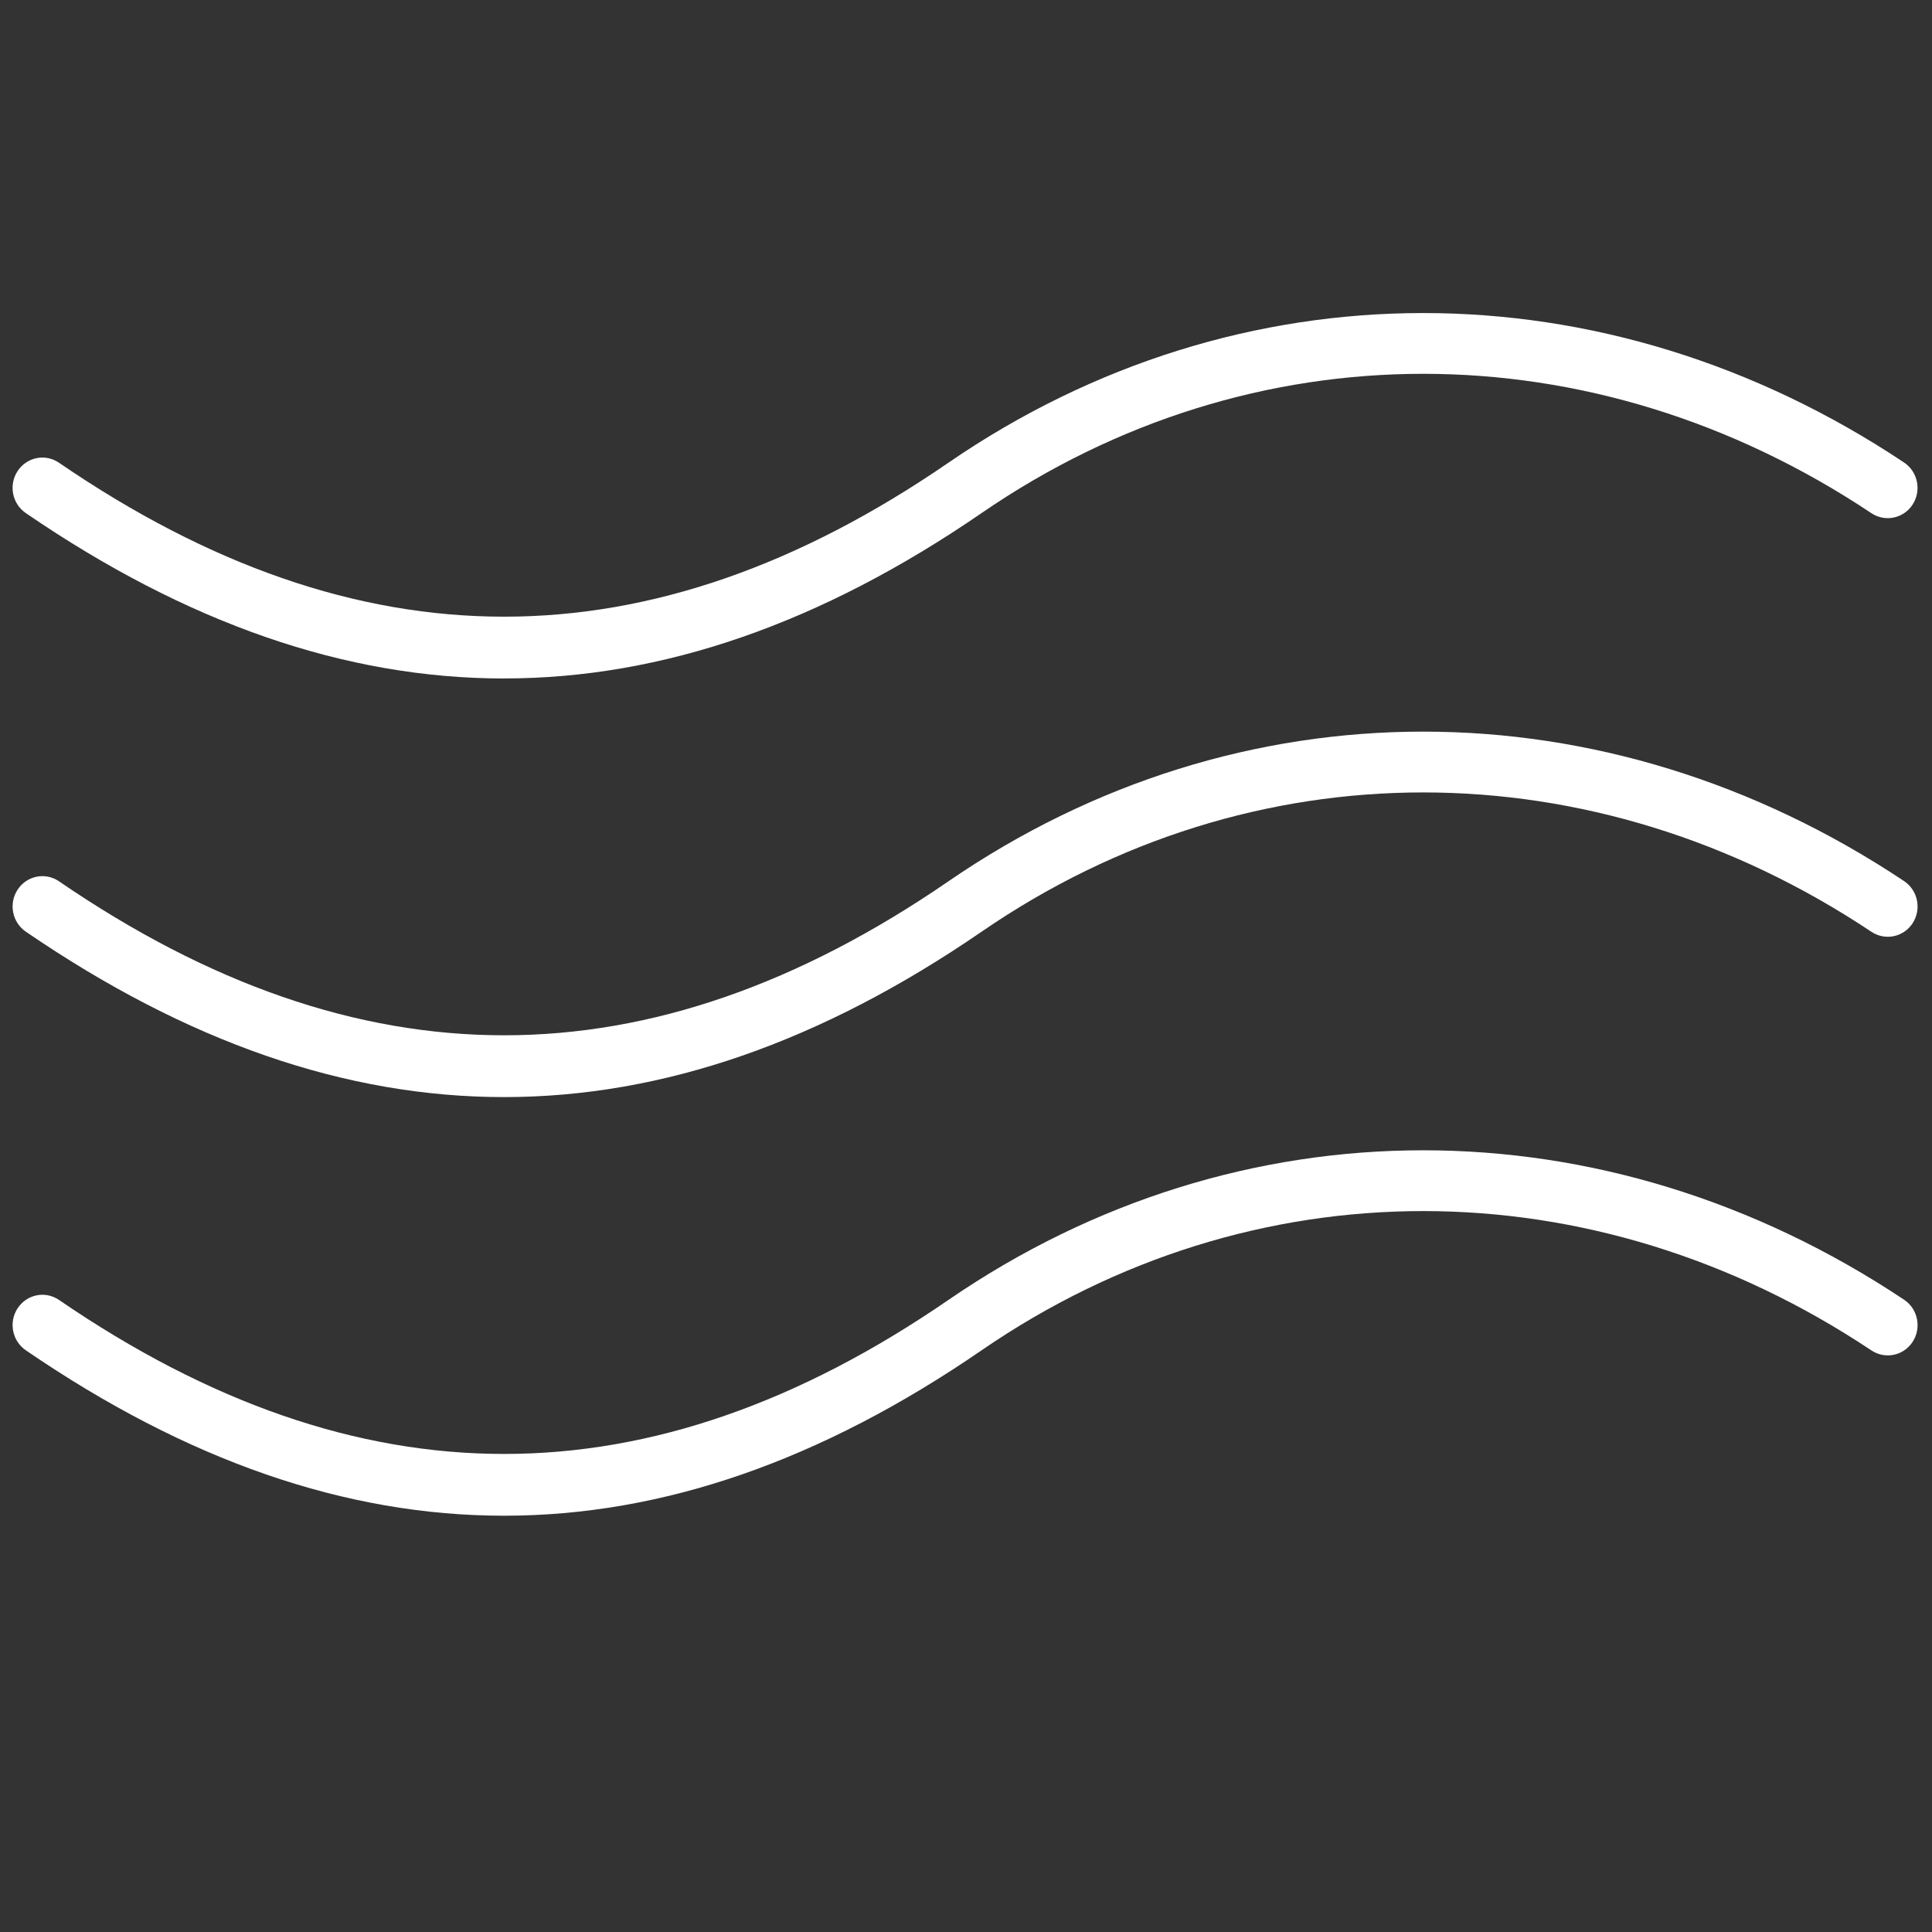 <?xml version="1.0" encoding="UTF-8" standalone="no"?>
<!-- Generator: Adobe Illustrator 19.1.0, SVG Export Plug-In . SVG Version: 6.00 Build 0)  -->

<svg
   xmlns:dc="http://purl.org/dc/elements/1.1/"
   xmlns:cc="http://creativecommons.org/ns#"
   xmlns:rdf="http://www.w3.org/1999/02/22-rdf-syntax-ns#"
   xmlns:svg="http://www.w3.org/2000/svg"
   xmlns="http://www.w3.org/2000/svg"
   xmlns:sodipodi="http://sodipodi.sourceforge.net/DTD/sodipodi-0.dtd"
   xmlns:inkscape="http://www.inkscape.org/namespaces/inkscape"
   version="1.1"
   id="Layer_1"
   x="0px"
   y="0px"
   viewBox="0 0 64 64"
   enable-background="new 0 0 64 64"
   xml:space="preserve"
   inkscape:version="0.48.5 r10040"
   width="100%"
   height="100%"
   sodipodi:docname="rain.svg"><rect x="0" y="0" width="64" height="64" fill="#333333" stroke="none"/><defs
     id="defs3127" /><sodipodi:namedview
     pagecolor="#ffffff"
     bordercolor="#666666"
     borderopacity="1"
     objecttolerance="10"
     gridtolerance="10"
     guidetolerance="10"
     inkscape:pageopacity="0"
     inkscape:pageshadow="2"
     inkscape:window-width="1920"
     inkscape:window-height="1030"
     id="namedview3125"
     showgrid="false"
     inkscape:zoom="13.203125"
     inkscape:cx="32"
     inkscape:cy="32"
     inkscape:window-x="0"
     inkscape:window-y="0"
     inkscape:window-maximized="1"
     inkscape:current-layer="Layer_1" /><g
     id="g3095" /><g
     id="g3097" /><g
     id="g3099" /><g
     id="g3101" /><g
     id="g3103" /><g
     id="g3105" /><g
     id="g3107" /><g
     id="g3109" /><g
     id="g3111" /><g
     id="g3113" /><g
     id="g3115" /><g
     id="g3117" /><g
     id="g3119" /><g
     id="g3121" /><g
     id="g3123" /><g
     id="g4108"
     transform="matrix(0.986,0,0,0.996,0.417,-1.583)"
     style="fill:#ffffff"><g
       id="Waves"
       style="fill:#ffffff"><path
         id="path4066"
         d="m 16.514,24.154 c 5.328,0 10.651,-1.835 16.045,-5.503 9.076,-6.174 20.531,-6.172 29.893,0.008 0.462,0.303 1.082,0.174 1.384,-0.291 0.303,-0.466 0.173,-1.091 -0.289,-1.396 -10.049,-6.631 -22.352,-6.628 -32.108,0.008 -10.035,6.826 -19.81,6.827 -29.881,-10e-4 -0.459,-0.311 -1.08,-0.187 -1.388,0.275 -0.308,0.462 -0.186,1.088 0.272,1.399 5.412,3.668 10.744,5.502 16.072,5.502 z"
         inkscape:connector-curvature="0"
         style="fill:#ffffff" /><path
         id="path4068"
         d="m 63.548,30.894 c -10.05,-6.631 -22.353,-6.628 -32.108,0.008 -10.036,6.828 -19.811,6.827 -29.881,-0.001 -0.459,-0.311 -1.08,-0.188 -1.388,0.275 -0.309,0.462 -0.186,1.088 0.272,1.399 5.412,3.668 10.743,5.503 16.071,5.503 5.328,-0.001 10.651,-1.835 16.046,-5.504 9.075,-6.175 20.53,-6.171 29.893,0.008 0.462,0.303 1.083,0.174 1.385,-0.291 0.302,-0.466 0.173,-1.091 -0.289,-1.396 z"
         inkscape:connector-curvature="0"
         style="fill:#ffffff" /><path
         id="path4070"
         d="m 63.548,44.817 c -10.05,-6.629 -22.352,-6.626 -32.108,0.008 -10.034,6.828 -19.808,6.83 -29.881,-0.001 -0.459,-0.311 -1.08,-0.187 -1.388,0.275 -0.309,0.462 -0.186,1.088 0.272,1.399 5.412,3.669 10.744,5.504 16.072,5.503 5.328,0 10.651,-1.835 16.044,-5.504 9.076,-6.173 20.531,-6.171 29.894,0.008 0.462,0.303 1.083,0.174 1.385,-0.291 0.302,-0.466 0.173,-1.091 -0.289,-1.396 z"
         inkscape:connector-curvature="0"
         style="fill:#ffffff" /></g><g
       id="g4072"
       style="fill:#ffffff" /><g
       id="g4074"
       style="fill:#ffffff" /><g
       id="g4076"
       style="fill:#ffffff" /><g
       id="g4078"
       style="fill:#ffffff" /><g
       id="g4080"
       style="fill:#ffffff" /><g
       id="g4082"
       style="fill:#ffffff" /><g
       id="g4084"
       style="fill:#ffffff" /><g
       id="g4086"
       style="fill:#ffffff" /><g
       id="g4088"
       style="fill:#ffffff" /><g
       id="g4090"
       style="fill:#ffffff" /><g
       id="g4092"
       style="fill:#ffffff" /><g
       id="g4094"
       style="fill:#ffffff" /><g
       id="g4096"
       style="fill:#ffffff" /><g
       id="g4098"
       style="fill:#ffffff" /><g
       id="g4100"
       style="fill:#ffffff" /></g></svg>